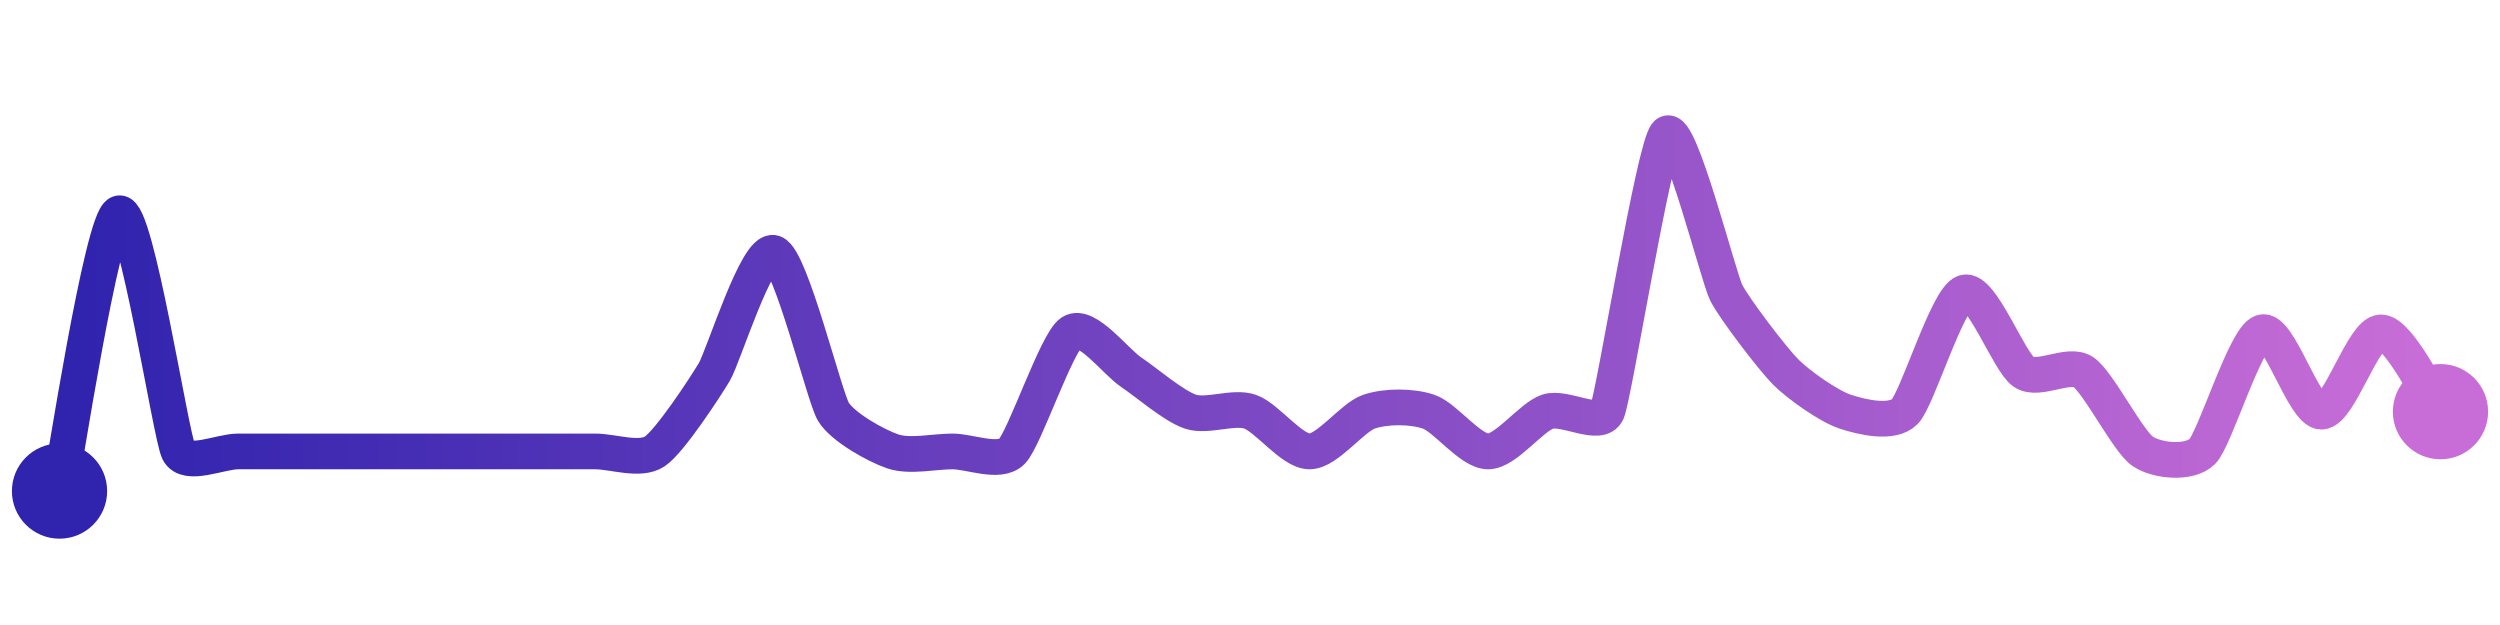<svg width="200" height="50" viewBox="0 0 210 50" xmlns="http://www.w3.org/2000/svg">
    <defs>
        <linearGradient x1="0%" y1="0%" x2="100%" y2="0%" id="a">
            <stop stop-color="#3023AE" offset="0%"/>
            <stop stop-color="#C86DD7" offset="100%"/>
        </linearGradient>
    </defs>
    <path stroke="url(#a)"
          stroke-width="3"
          stroke-linejoin="round"
          stroke-linecap="round"
          d="M5 40 C 5.31 38.53, 8.58 17.14, 10 16.67 S 14.33 35.33, 15 36.67 S 18.5 36.67, 20 36.67 S 23.5 36.67, 25 36.67 S 28.5 36.67, 30 36.67 S 33.5 36.67, 35 36.67 S 38.5 36.67, 40 36.67 S 43.5 36.67, 45 36.67 S 48.5 36.67, 50 36.67 S 53.75 37.5, 55 36.67 S 59.23 31.29, 60 30 S 63.58 19.53, 65 20 S 69.23 32.04, 70 33.33 S 73.58 36.19, 75 36.67 S 78.5 36.67, 80 36.67 S 83.94 37.73, 85 36.67 S 88.75 27.5, 90 26.67 S 93.75 29.17, 95 30 S 98.58 32.86, 100 33.33 S 103.58 32.85, 105 33.33 S 108.5 36.67, 110 36.67 S 113.58 33.81, 115 33.33 S 118.58 32.85, 120 33.33 S 123.5 36.67, 125 36.67 S 128.58 33.81, 130 33.33 S 134.41 34.71, 135 33.33 S 138.94 11.06, 140 10 S 144.33 21.99, 145 23.33 S 148.94 28.94, 150 30 S 153.58 32.86, 155 33.33 S 158.94 34.39, 160 33.33 S 163.58 23.8, 165 23.33 S 168.75 29.17, 170 30 S 173.75 29.17, 175 30 S 178.75 35.84, 180 36.67 S 183.94 37.73, 185 36.67 S 188.58 27.15, 190 26.67 S 193.5 33.33, 195 33.33 S 198.5 26.67, 200 26.67 S 204.1 32.13, 205 33.33"
          fill="none"/>
    <circle r="4" cx="5" cy="40" fill="#3023AE"/>
    <circle r="4" cx="205" cy="33.33" fill="#C86DD7"/>      
</svg>